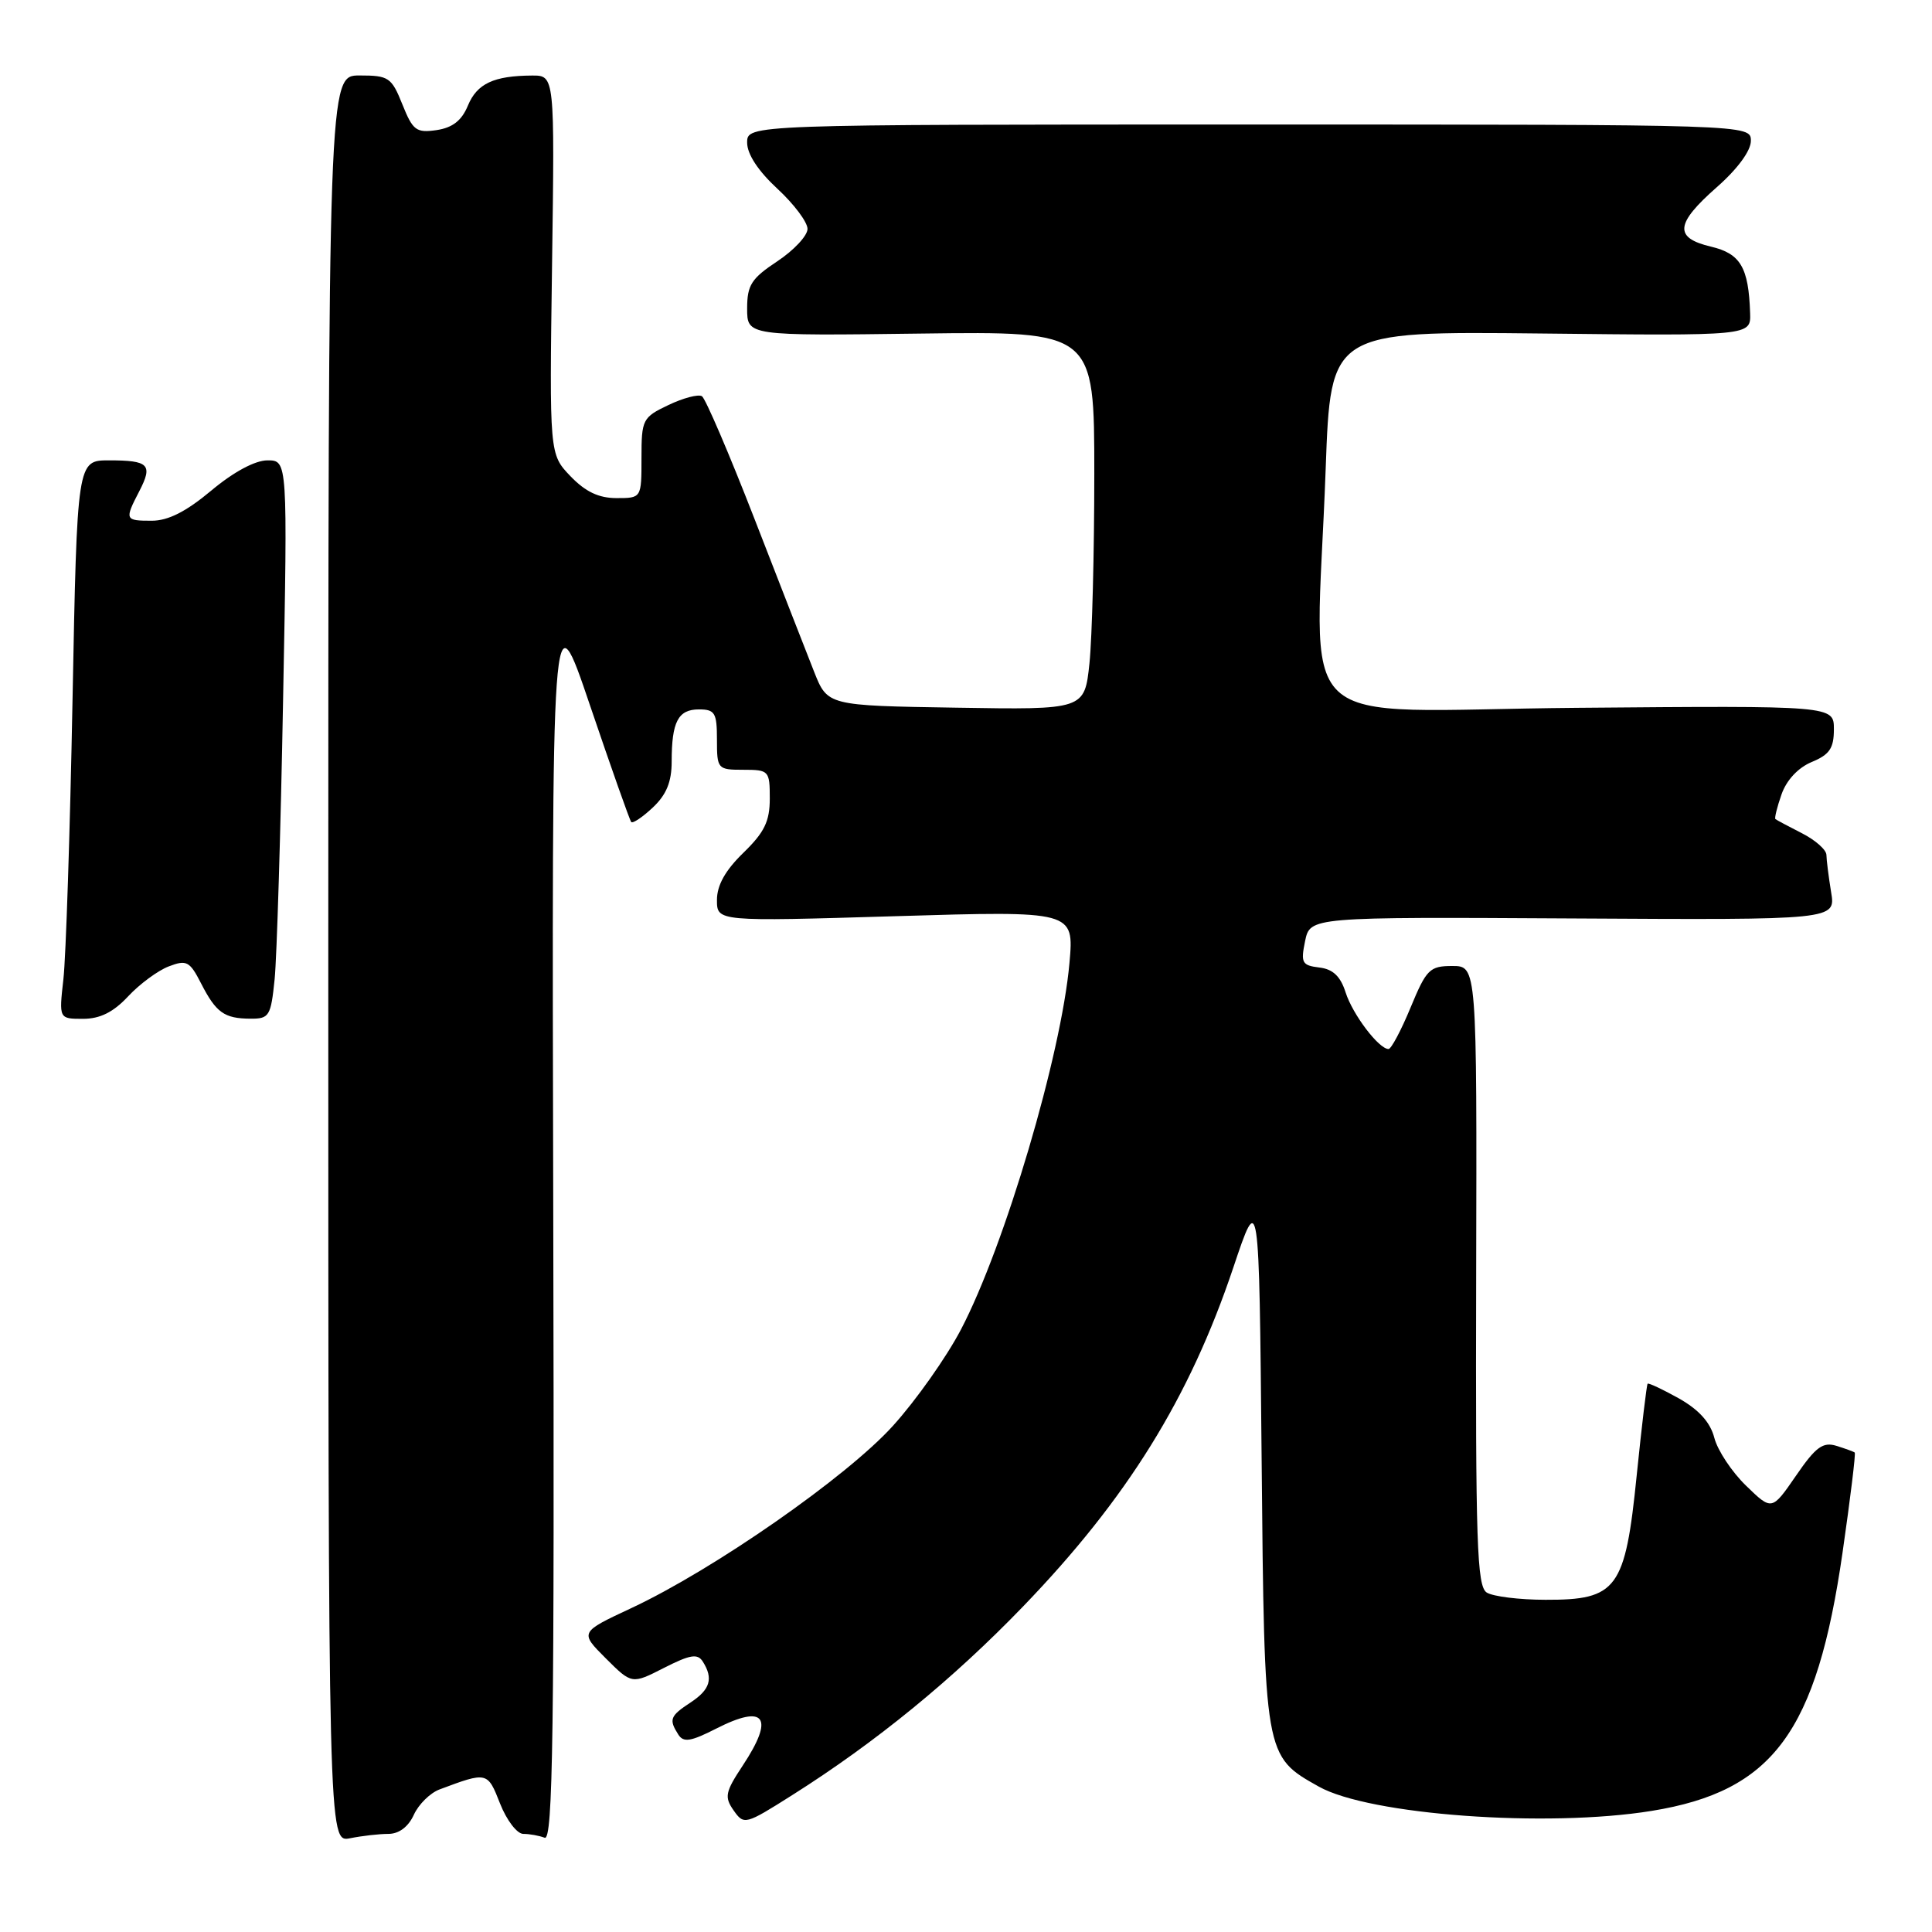 <?xml version="1.0" encoding="UTF-8" standalone="no"?>
<!DOCTYPE svg PUBLIC "-//W3C//DTD SVG 1.1//EN" "http://www.w3.org/Graphics/SVG/1.1/DTD/svg11.dtd" >
<svg xmlns="http://www.w3.org/2000/svg" xmlns:xlink="http://www.w3.org/1999/xlink" version="1.1" viewBox="0 0 256 256">
 <g >
 <path fill="currentColor"
d=" M 51.46 243.00 C 52.86 243.00 54.10 242.07 54.83 240.48 C 55.46 239.09 56.99 237.58 58.24 237.11 C 64.57 234.74 64.60 234.75 66.26 238.98 C 67.13 241.19 68.51 243.00 69.34 243.00 C 70.16 243.00 71.44 243.23 72.17 243.51 C 73.27 243.94 73.47 229.83 73.31 161.26 C 73.11 78.50 73.11 78.50 78.19 93.50 C 80.99 101.75 83.44 108.69 83.64 108.92 C 83.84 109.15 85.13 108.29 86.50 107.00 C 88.30 105.31 89.00 103.61 89.00 100.91 C 89.00 95.64 89.85 94.00 92.61 94.00 C 94.73 94.00 95.00 94.45 95.00 98.00 C 95.00 101.90 95.08 102.00 98.50 102.00 C 101.89 102.00 102.00 102.12 102.00 105.80 C 102.00 108.84 101.29 110.29 98.50 113.00 C 96.11 115.32 95.00 117.30 95.00 119.25 C 95.00 122.11 95.00 122.11 118.66 121.40 C 142.32 120.69 142.32 120.69 141.71 127.59 C 140.63 139.75 133.14 165.08 127.33 176.17 C 125.41 179.84 121.35 185.59 118.31 188.94 C 112.20 195.70 94.57 207.98 83.66 213.08 C 76.81 216.28 76.81 216.28 80.26 219.73 C 83.72 223.18 83.72 223.18 87.99 221.00 C 91.45 219.24 92.43 219.08 93.12 220.16 C 94.55 222.41 94.11 223.88 91.50 225.59 C 88.78 227.38 88.60 227.83 89.88 229.84 C 90.57 230.92 91.52 230.77 94.90 229.05 C 101.39 225.74 102.67 227.53 98.40 233.97 C 96.10 237.45 95.96 238.11 97.21 239.89 C 98.58 241.84 98.75 241.80 104.96 237.87 C 116.04 230.87 126.23 222.54 135.55 212.88 C 149.36 198.56 157.61 185.26 163.41 167.99 C 166.84 157.76 166.84 157.76 167.17 193.13 C 167.54 232.80 167.52 232.68 174.74 236.73 C 181.42 240.49 204.97 242.21 218.87 239.95 C 234.95 237.34 240.72 229.52 244.15 205.70 C 245.18 198.55 245.91 192.59 245.76 192.47 C 245.62 192.35 244.52 191.95 243.33 191.58 C 241.54 191.03 240.59 191.73 237.97 195.55 C 234.78 200.18 234.78 200.18 231.36 196.86 C 229.48 195.04 227.59 192.19 227.16 190.53 C 226.63 188.47 225.12 186.80 222.47 185.30 C 220.32 184.10 218.45 183.22 218.32 183.35 C 218.19 183.48 217.54 188.95 216.87 195.51 C 215.35 210.56 214.28 212.01 204.80 211.98 C 201.33 211.98 197.82 211.54 197.00 211.02 C 195.70 210.19 195.51 204.49 195.60 169.03 C 195.70 128.00 195.70 128.00 192.44 128.00 C 189.44 128.00 189.01 128.43 186.91 133.50 C 185.66 136.53 184.34 139.00 183.99 139.00 C 182.70 139.00 179.23 134.42 178.30 131.50 C 177.62 129.36 176.62 128.41 174.81 128.20 C 172.52 127.92 172.34 127.58 172.93 124.70 C 173.60 121.50 173.60 121.50 208.42 121.70 C 243.25 121.90 243.25 121.90 242.63 118.20 C 242.30 116.17 242.02 113.95 242.01 113.28 C 242.00 112.60 240.54 111.31 238.75 110.40 C 236.96 109.49 235.39 108.65 235.25 108.53 C 235.11 108.42 235.47 106.94 236.06 105.26 C 236.72 103.37 238.26 101.72 240.06 100.97 C 242.43 99.99 243.00 99.15 243.00 96.63 C 243.00 93.50 243.00 93.50 209.00 93.79 C 170.16 94.12 174.36 98.11 175.66 62.10 C 176.32 43.89 176.32 43.89 204.16 44.19 C 232.00 44.50 232.00 44.50 231.90 41.50 C 231.70 35.42 230.63 33.61 226.71 32.68 C 221.79 31.51 221.97 29.66 227.50 24.79 C 230.23 22.39 232.00 19.98 232.00 18.67 C 232.00 16.50 232.00 16.50 165.50 16.50 C 99.00 16.50 99.00 16.50 99.00 18.90 C 99.00 20.43 100.47 22.66 103.00 25.00 C 105.20 27.03 107.00 29.43 107.00 30.33 C 107.00 31.23 105.20 33.16 103.00 34.62 C 99.56 36.90 99.00 37.77 99.00 40.88 C 99.00 44.50 99.00 44.50 122.00 44.20 C 145.00 43.90 145.00 43.90 145.00 62.80 C 145.00 73.20 144.71 84.48 144.36 87.88 C 143.71 94.05 143.71 94.05 126.68 93.77 C 109.65 93.50 109.65 93.50 107.87 89.00 C 106.89 86.53 103.34 77.42 99.98 68.77 C 96.62 60.12 93.48 52.80 93.01 52.50 C 92.53 52.21 90.53 52.73 88.57 53.67 C 85.14 55.30 85.00 55.58 85.00 60.69 C 85.00 66.00 85.00 66.00 81.69 66.00 C 79.33 66.00 77.57 65.16 75.58 63.09 C 72.80 60.18 72.80 60.18 73.15 35.09 C 73.50 10.00 73.50 10.00 70.50 10.01 C 65.43 10.04 63.21 11.07 62.00 13.99 C 61.18 15.98 59.97 16.92 57.85 17.24 C 55.16 17.63 54.70 17.29 53.32 13.84 C 51.88 10.25 51.51 10.00 47.64 10.00 C 43.50 10.00 43.50 10.00 43.50 127.08 C 43.50 244.15 43.50 244.15 46.38 243.58 C 47.96 243.26 50.25 243.00 51.46 243.00 Z  M 16.98 132.02 C 18.51 130.38 20.94 128.59 22.37 128.05 C 24.72 127.15 25.14 127.37 26.63 130.28 C 28.63 134.19 29.71 134.96 33.18 134.98 C 35.68 135.00 35.89 134.65 36.39 129.75 C 36.68 126.86 37.19 110.21 37.51 92.75 C 38.11 61.00 38.11 61.00 35.44 61.00 C 33.80 61.00 30.95 62.53 28.00 65.00 C 24.67 67.79 22.28 69.00 20.11 69.00 C 16.54 69.00 16.49 68.88 18.46 65.08 C 20.28 61.56 19.73 61.00 14.45 61.00 C 10.22 61.00 10.22 61.00 9.61 92.75 C 9.28 110.21 8.73 126.86 8.40 129.75 C 7.81 135.00 7.81 135.00 11.00 135.00 C 13.26 135.00 15.02 134.12 16.98 132.02 Z "/>
</g>
</svg>